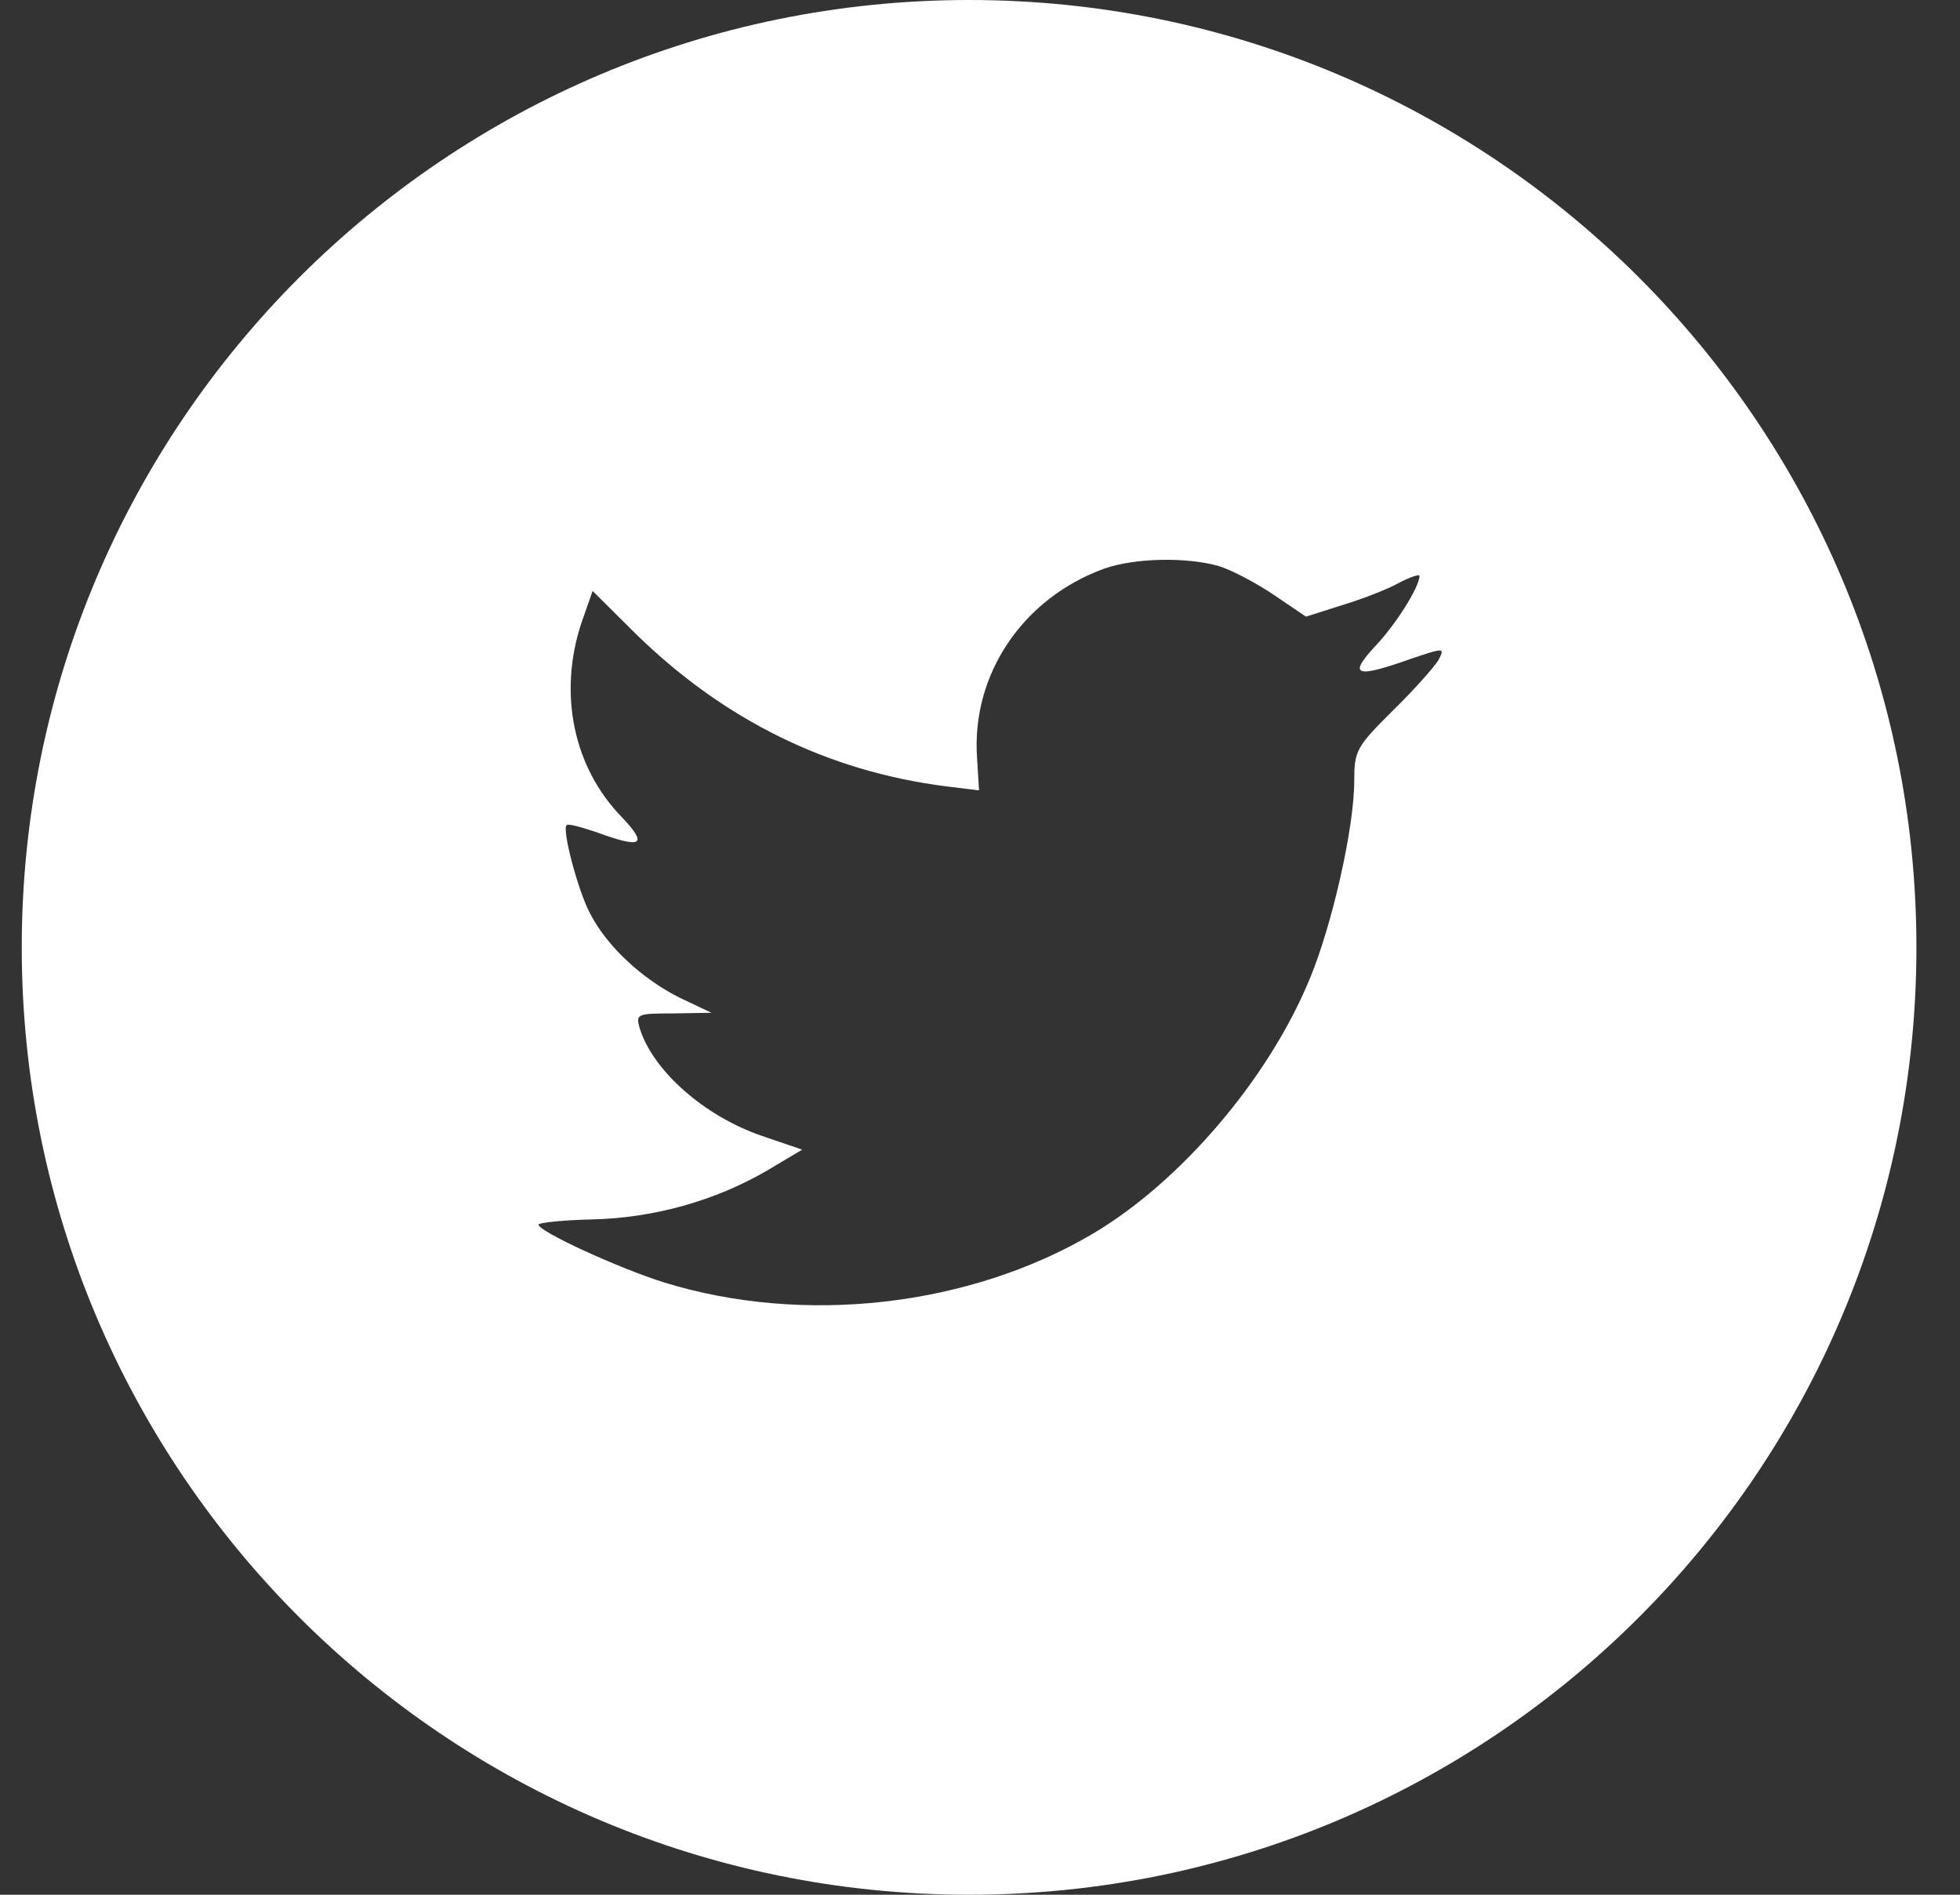<?xml version="1.0" encoding="UTF-8"?>
<svg width="30px" height="29px" viewBox="0 0 30 29" version="1.1" xmlns="http://www.w3.org/2000/svg" xmlns:xlink="http://www.w3.org/1999/xlink">
    <rect x="0" y="0" width="30" height="29" fill="#333333" stroke="none"/>
    <!-- Generator: Sketch 57.1 (83088) - https://sketch.com -->
    <title>icon - twitter</title>
    <desc>Created with Sketch.</desc>
    <g id="Symbols" stroke="none" stroke-width="1" fill="none" fill-rule="evenodd">
        <g id="module---footer/desktop" transform="translate(-1188, -795)" fill="#FFFFFF">
            <g id="module---footer-v2">
                <g id="bottom-bar" transform="translate(0, 780)">
                    <g id="social-icons" transform="translate(1146, 15)">
                        <g id="icon---Twitter" transform="translate(42.333, 0)">
                            <g id="Combined-Shape">
                                <path d="M14.5,3.55271368e-15 C22.508,3.55271368e-15 29,6.492 29,14.5 C29,22.508 22.508,29 14.5,29 C6.492,29 0,22.508 0,14.5 C0,6.492 6.492,3.55271368e-15 14.5,3.55271368e-15 Z M16.569,8.703 C15.321,9.156 14.532,10.324 14.622,11.603 L14.652,12.097 L14.152,12.036 C12.334,11.805 10.746,11.019 9.397,9.7 L8.738,9.045 L8.568,9.529 C8.209,10.606 8.438,11.744 9.188,12.51 C9.587,12.933 9.497,12.993 8.808,12.741 C8.568,12.661 8.359,12.6 8.339,12.631 C8.269,12.701 8.508,13.618 8.698,13.98 C8.958,14.484 9.487,14.977 10.067,15.269 L10.556,15.501 L9.977,15.511 C9.417,15.511 9.397,15.521 9.457,15.733 C9.657,16.387 10.446,17.082 11.325,17.384 L11.945,17.596 L11.405,17.918 C10.606,18.382 9.667,18.643 8.728,18.664 C8.279,18.674 7.909,18.714 7.909,18.744 C7.909,18.845 9.128,19.409 9.837,19.63 C11.965,20.285 14.492,20.003 16.39,18.885 C17.738,18.089 19.087,16.508 19.716,14.977 C20.055,14.162 20.395,12.671 20.395,11.956 C20.395,11.493 20.425,11.432 20.984,10.878 C21.314,10.556 21.624,10.203 21.684,10.103 C21.784,9.911 21.774,9.911 21.264,10.083 C20.415,10.385 20.295,10.344 20.715,9.891 C21.024,9.569 21.394,8.985 21.394,8.814 C21.394,8.783 21.244,8.834 21.074,8.924 C20.895,9.025 20.495,9.176 20.195,9.267 L19.656,9.438 L19.166,9.106 C18.897,8.924 18.517,8.723 18.317,8.662 C17.808,8.521 17.029,8.542 16.569,8.703 Z"></path>
                            </g>
                        </g>
                    </g>
                </g>
            </g>
        </g>
    </g>
</svg>